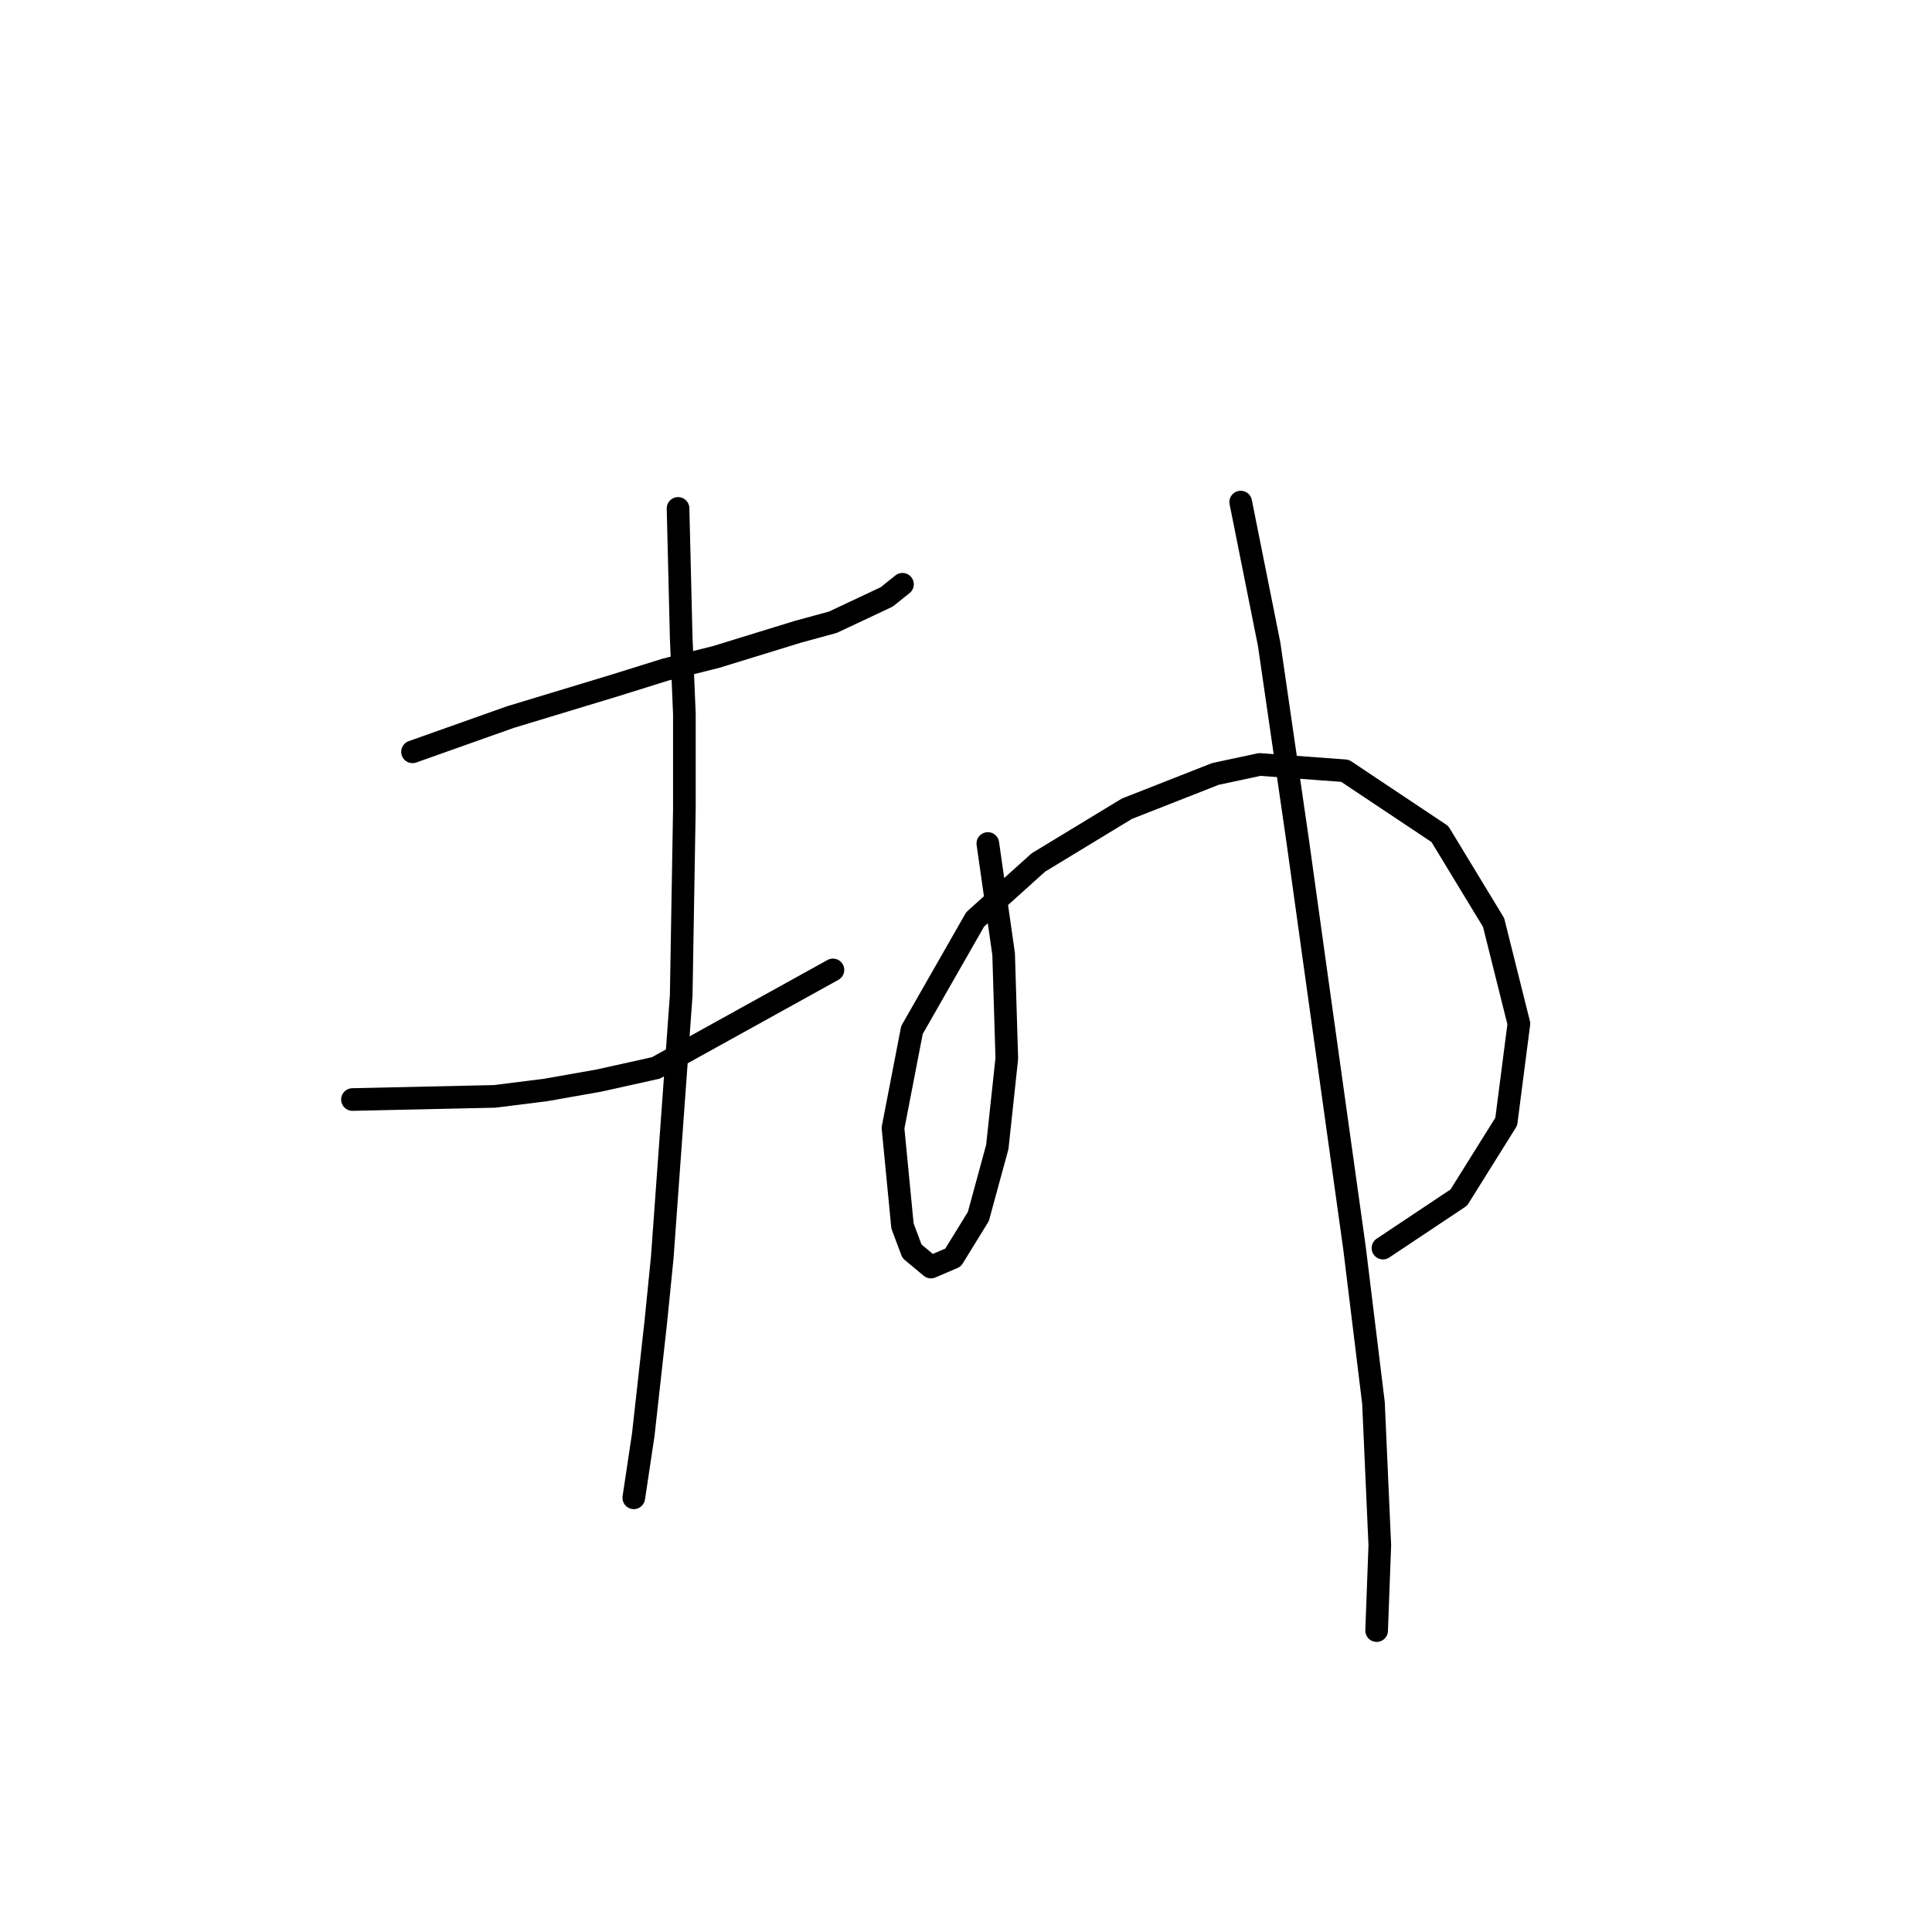 <?xml version="1.0" standalone="no"?>
    <svg width="256" height="256" xmlns="http://www.w3.org/2000/svg" version="1.1">
    <polyline stroke="black" stroke-width="3" stroke-linecap="round" fill="transparent" stroke-linejoin="round" points="54.661 99.619 67.646 95.012 81.468 90.823 88.17 88.729 94.871 87.054 105.761 83.703 110.369 82.446 117.489 79.095 119.584 77.42 119.584 77.42 " />
        <polyline stroke="black" stroke-width="3" stroke-linecap="round" fill="transparent" stroke-linejoin="round" points="46.703 145.693 65.551 145.275 72.253 144.437 79.374 143.18 86.913 141.505 110.369 128.52 110.369 128.52 " />
        <polyline stroke="black" stroke-width="3" stroke-linecap="round" fill="transparent" stroke-linejoin="round" points="89.845 67.367 90.264 84.54 90.683 94.593 90.683 107.159 90.264 131.871 87.751 166.636 86.913 175.013 85.238 190.092 83.981 198.469 83.981 198.469 " />
        <polyline stroke="black" stroke-width="3" stroke-linecap="round" fill="transparent" stroke-linejoin="round" points="130.893 111.766 132.987 126.426 133.406 140.248 132.149 151.976 129.636 161.191 126.285 166.636 123.353 167.893 120.84 165.799 119.584 162.448 118.327 149.463 120.84 136.479 129.217 121.819 137.595 114.279 149.323 107.159 161.051 102.551 166.914 101.295 178.224 102.132 190.789 110.51 197.91 122.238 201.261 135.641 199.585 148.625 193.302 158.678 183.25 165.38 183.25 165.38 " />
        <polyline stroke="black" stroke-width="3" stroke-linecap="round" fill="transparent" stroke-linejoin="round" points="164.401 66.53 168.171 85.378 171.941 111.347 174.035 126.426 179.48 165.38 181.993 185.904 182.831 204.752 182.412 216.061 182.412 216.061 " />
        </svg>